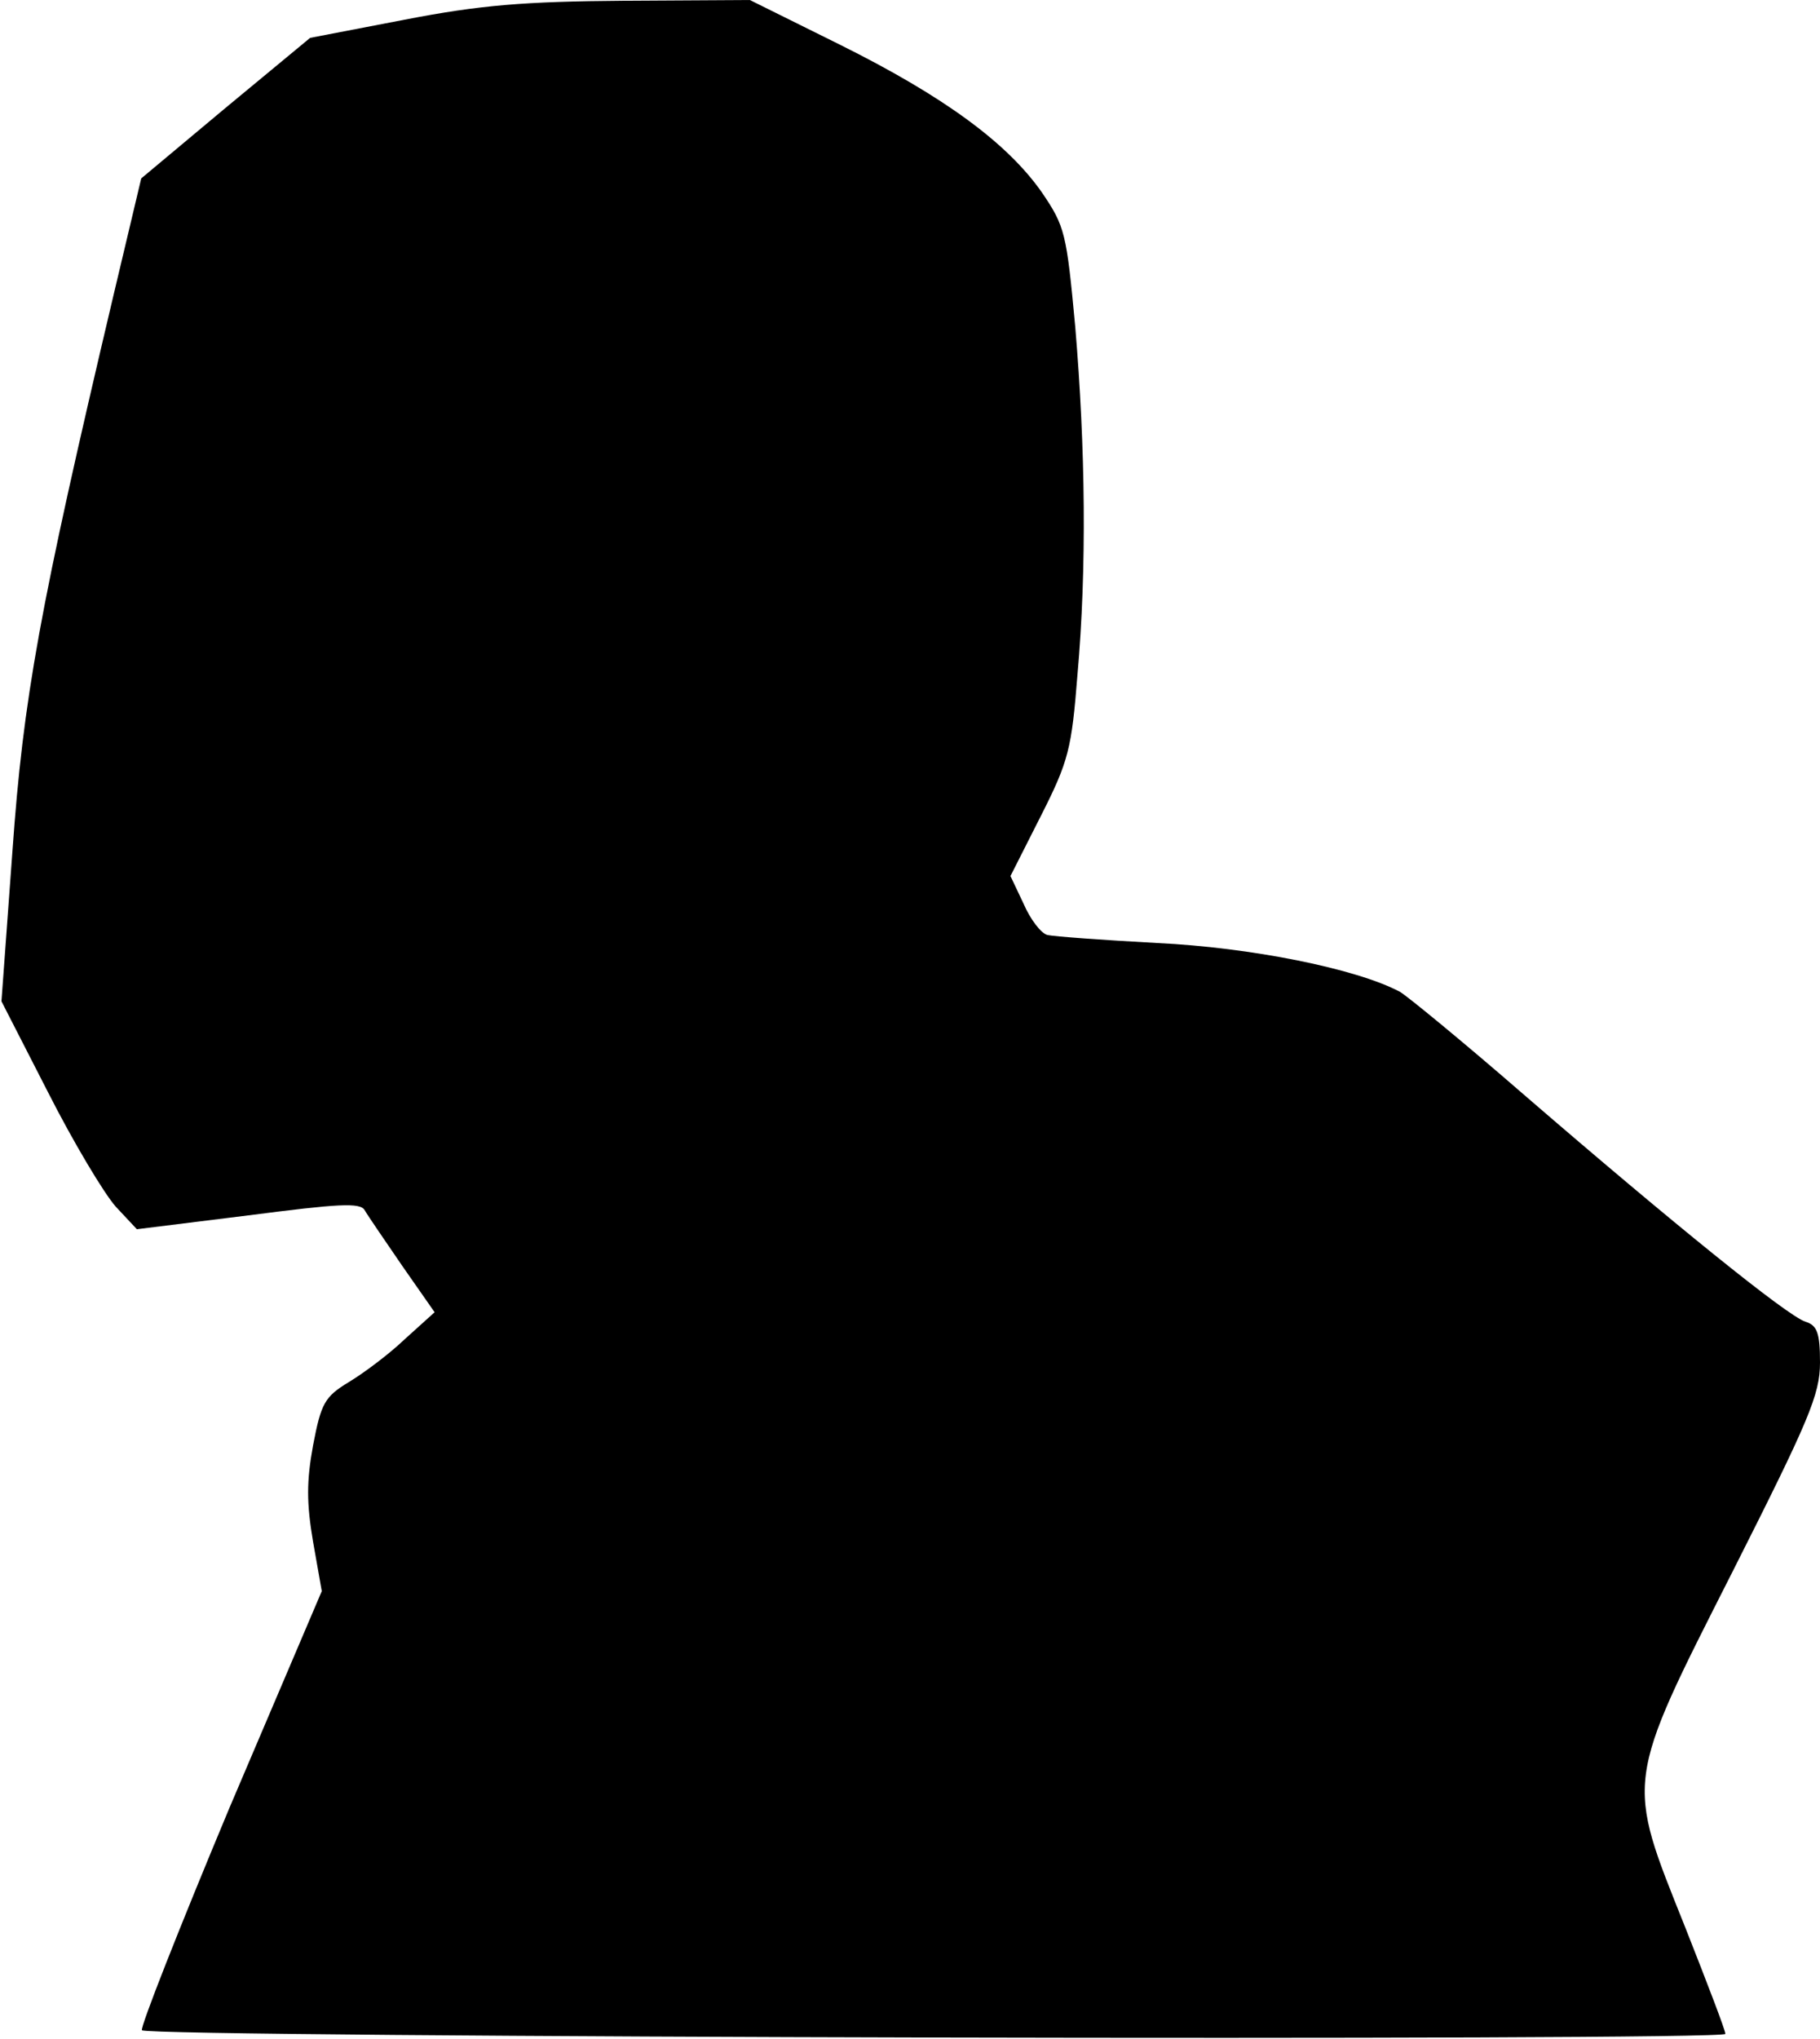 <?xml version="1.0" standalone="no"?>
<!DOCTYPE svg PUBLIC "-//W3C//DTD SVG 20010904//EN"
 "http://www.w3.org/TR/2001/REC-SVG-20010904/DTD/svg10.dtd">
<svg version="1.0" xmlns="http://www.w3.org/2000/svg"
 width="250pt" height="280pt" viewBox="0 0 250 280"
 preserveAspectRatio="xMidYMid meet">
<g transform="translate(0,280) scale(0.1,-0.1)"
fill="#000000" stroke="none">
<path fill="#000000" stroke="none" d="M556 2773 l-130 -25 -116 -96 -116 -97
-38 -160 c-102 -432 -124 -553 -139 -765 l-15 -205 64 -125 c35 -69 77 -139
93 -157 l29 -31 153 19 c124 16 154 18 160 7 4 -7 28 -42 52 -77 l44 -63 -41
-37 c-22 -21 -57 -47 -77 -59 -33 -20 -38 -29 -49 -87 -9 -49 -9 -79 0 -132
l12 -68 -127 -298 c-69 -165 -123 -302 -120 -305 10 -10 2175 -15 2175 -5 0 5
-25 70 -55 146 -82 205 -84 195 65 489 105 208 120 243 120 287 0 41 -4 51
-20 56 -25 8 -182 135 -387 312 -84 73 -161 136 -170 141 -60 32 -206 61 -333
67 -74 4 -142 9 -151 11 -9 2 -24 22 -33 43 l-18 38 42 83 c38 75 42 92 50
193 13 147 11 311 -3 478 -12 129 -14 138 -46 185 -47 67 -133 131 -278 203
l-123 61 -172 -1 c-138 -1 -199 -6 -302 -26z"/>
</g>
</svg>
